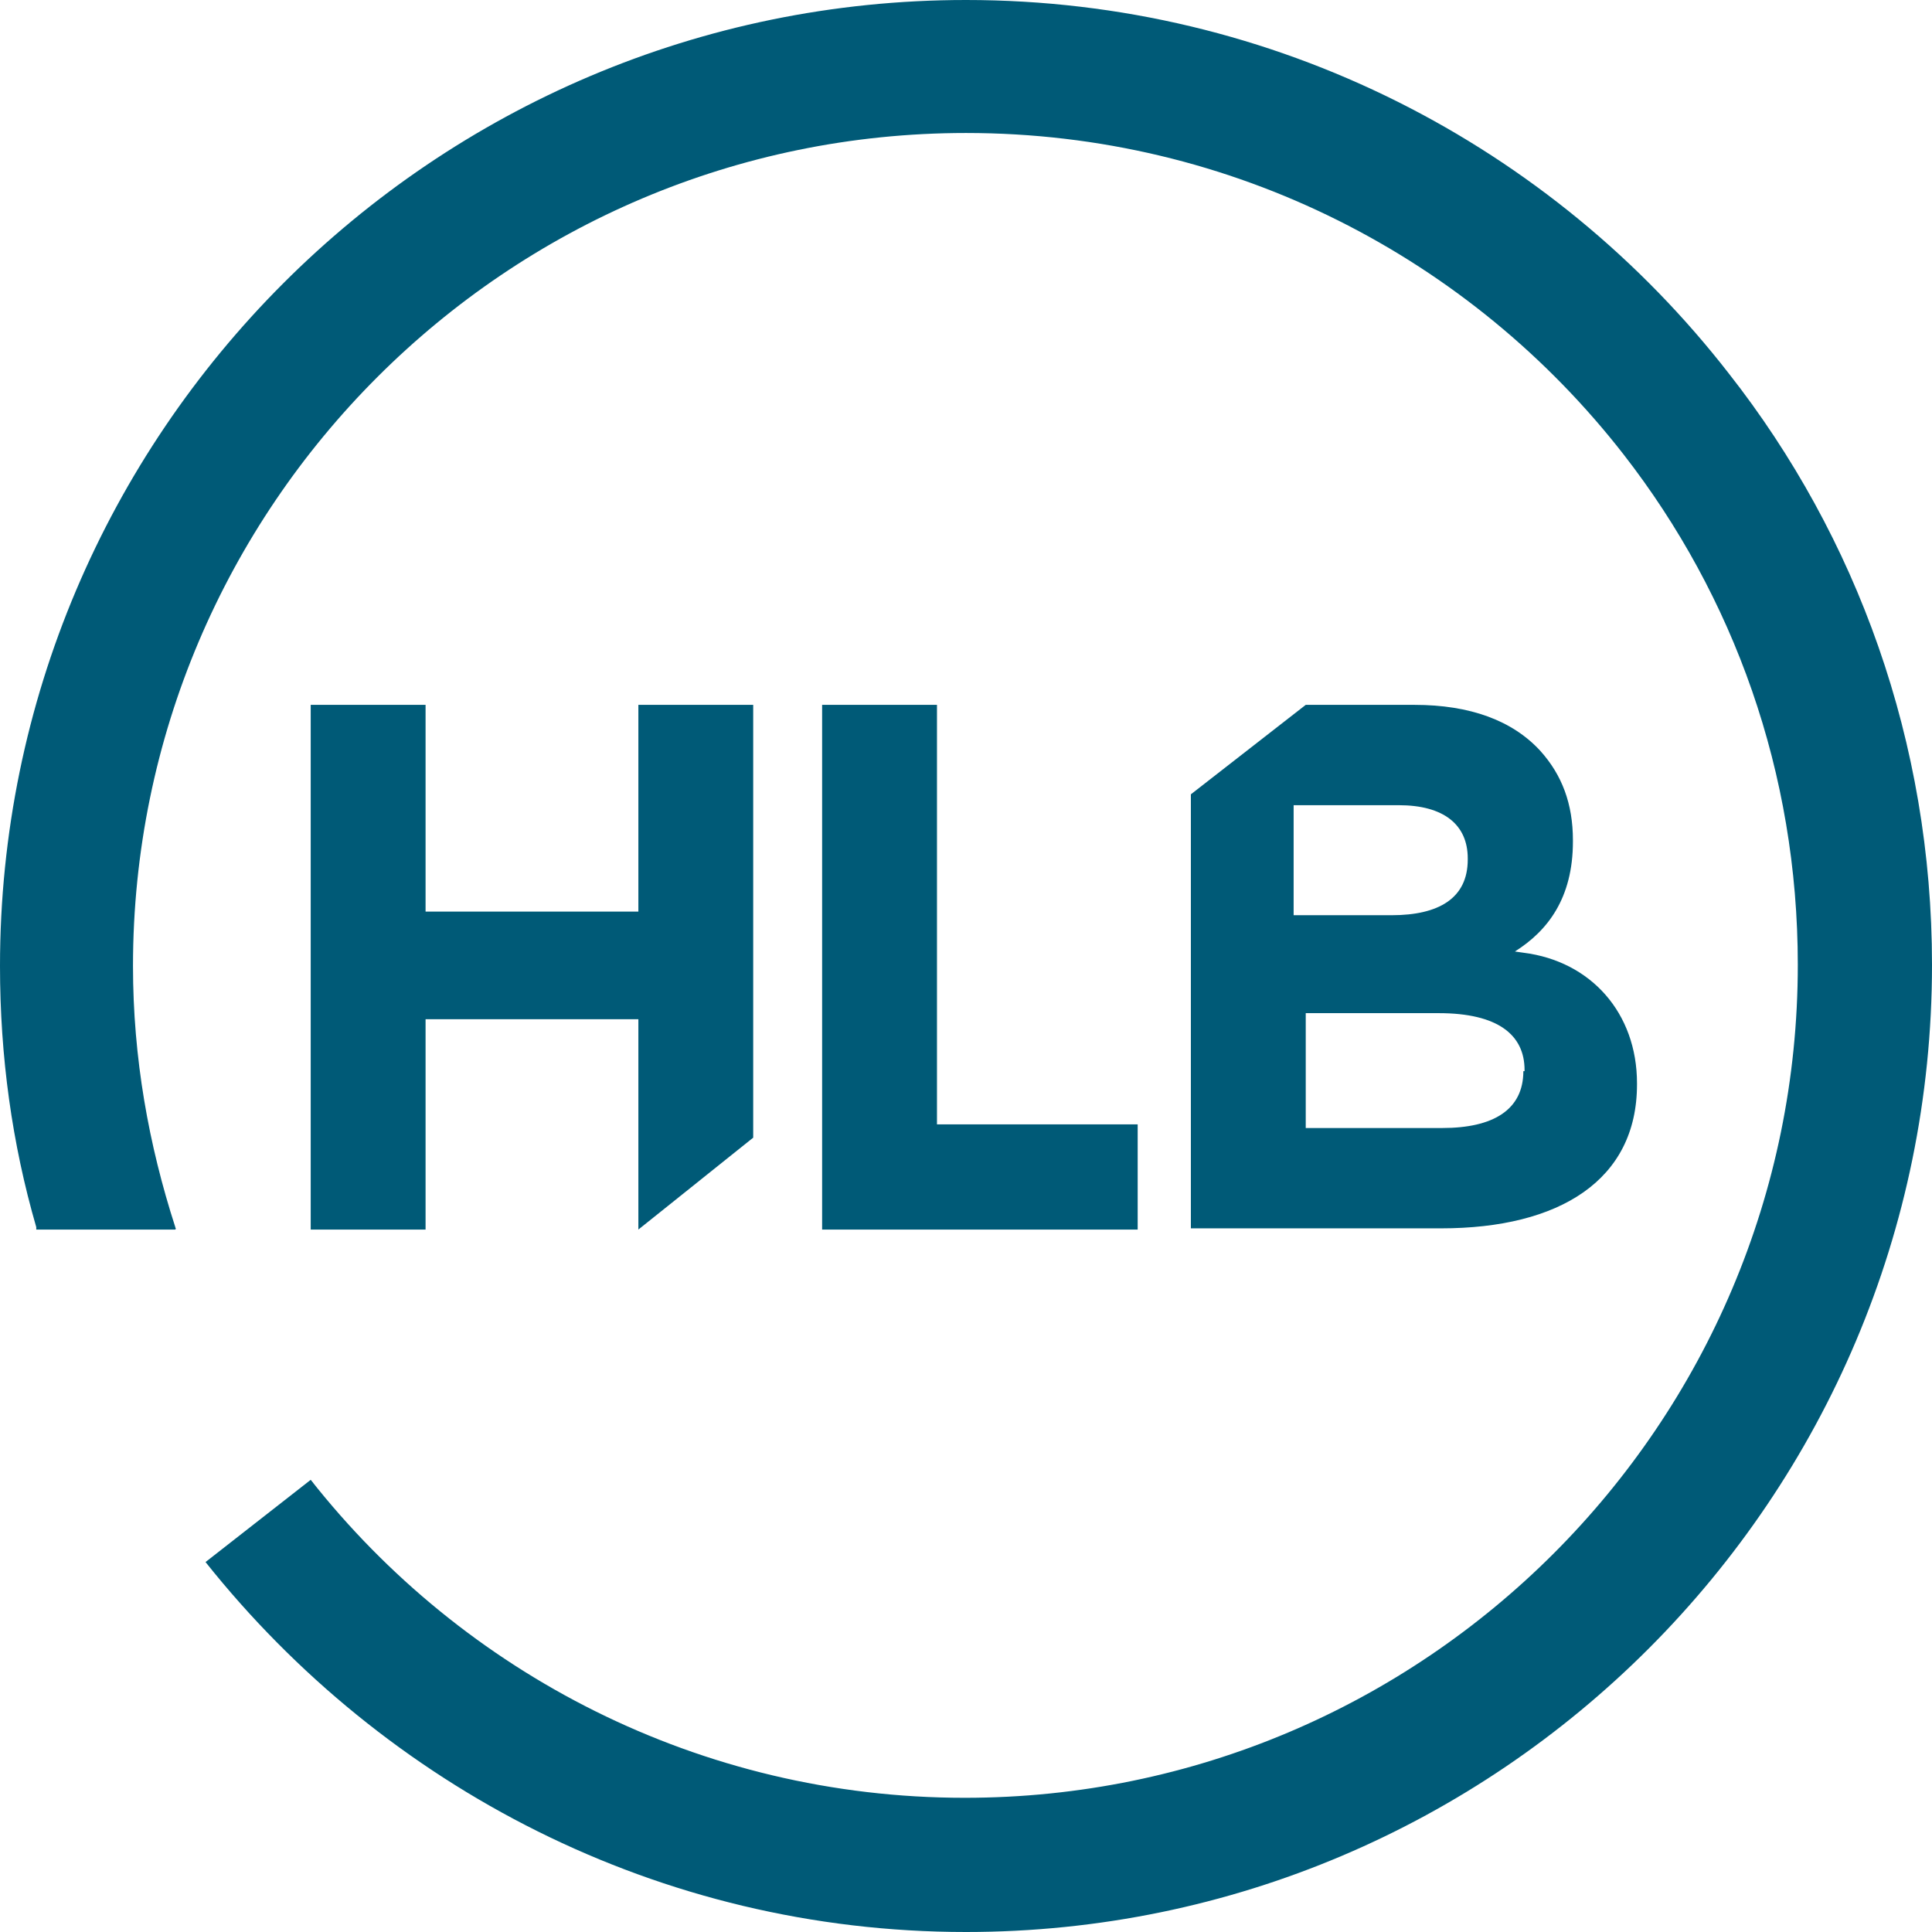 <svg width="91" height="91" viewBox="0 0 91 91" fill="none" xmlns="http://www.w3.org/2000/svg">
<path d="M71.752 44.874L71.354 44.817C72.891 43.849 74.087 42.311 74.087 39.635V39.578C74.087 37.869 73.575 36.502 72.549 35.364C71.24 33.94 69.247 33.2 66.627 33.2H61.502L56.092 37.414V57.857H67.88C73.461 57.857 77.105 55.58 77.105 51.081V51.024C77.105 47.721 74.941 45.272 71.752 44.874ZM60.989 37.926H65.887C67.994 37.926 69.133 38.837 69.133 40.432V40.489C69.133 42.311 67.766 43.108 65.545 43.108H60.932V37.926H60.989ZM71.752 50.454C71.752 52.277 70.329 53.131 67.937 53.131H61.502V47.721H67.766C70.556 47.721 71.809 48.746 71.809 50.397V50.454H71.752ZM14.635 33.2H20.045V42.937H30.068V33.2H35.477V53.586L30.068 57.914V48.006H20.045V57.914H14.635C14.635 57.857 14.635 33.2 14.635 33.2ZM38.723 33.2H44.133V52.96H53.586V57.914H38.723C38.723 57.857 38.723 33.2 38.723 33.2ZM81.433 17.596C73.119 6.89 60.078 0 45.5 0C20.387 0 0 20.444 0 45.5C0 49.771 0.569 53.871 1.708 57.8H8.257C7.004 53.928 6.264 49.828 6.264 45.5C6.264 23.86 23.86 6.264 45.5 6.264C58.085 6.264 69.303 12.187 76.479 21.412C81.661 28.075 84.679 36.389 84.679 45.443C84.679 67.083 67.083 84.679 45.443 84.679C32.972 84.679 21.81 78.814 14.635 69.702L9.681 73.575C18.109 84.166 31.036 91 45.5 91C70.613 91 91 70.556 91 45.443C91 34.965 87.469 25.284 81.433 17.596ZM8.257 57.8H1.708C1.708 57.857 1.708 57.857 1.708 57.914H8.257C8.314 57.857 8.257 57.857 8.257 57.8ZM14.692 69.759L9.738 73.631L9.795 73.688L14.749 69.816C14.692 69.816 14.692 69.759 14.692 69.759Z" fill="#005A77"/>
</svg>
